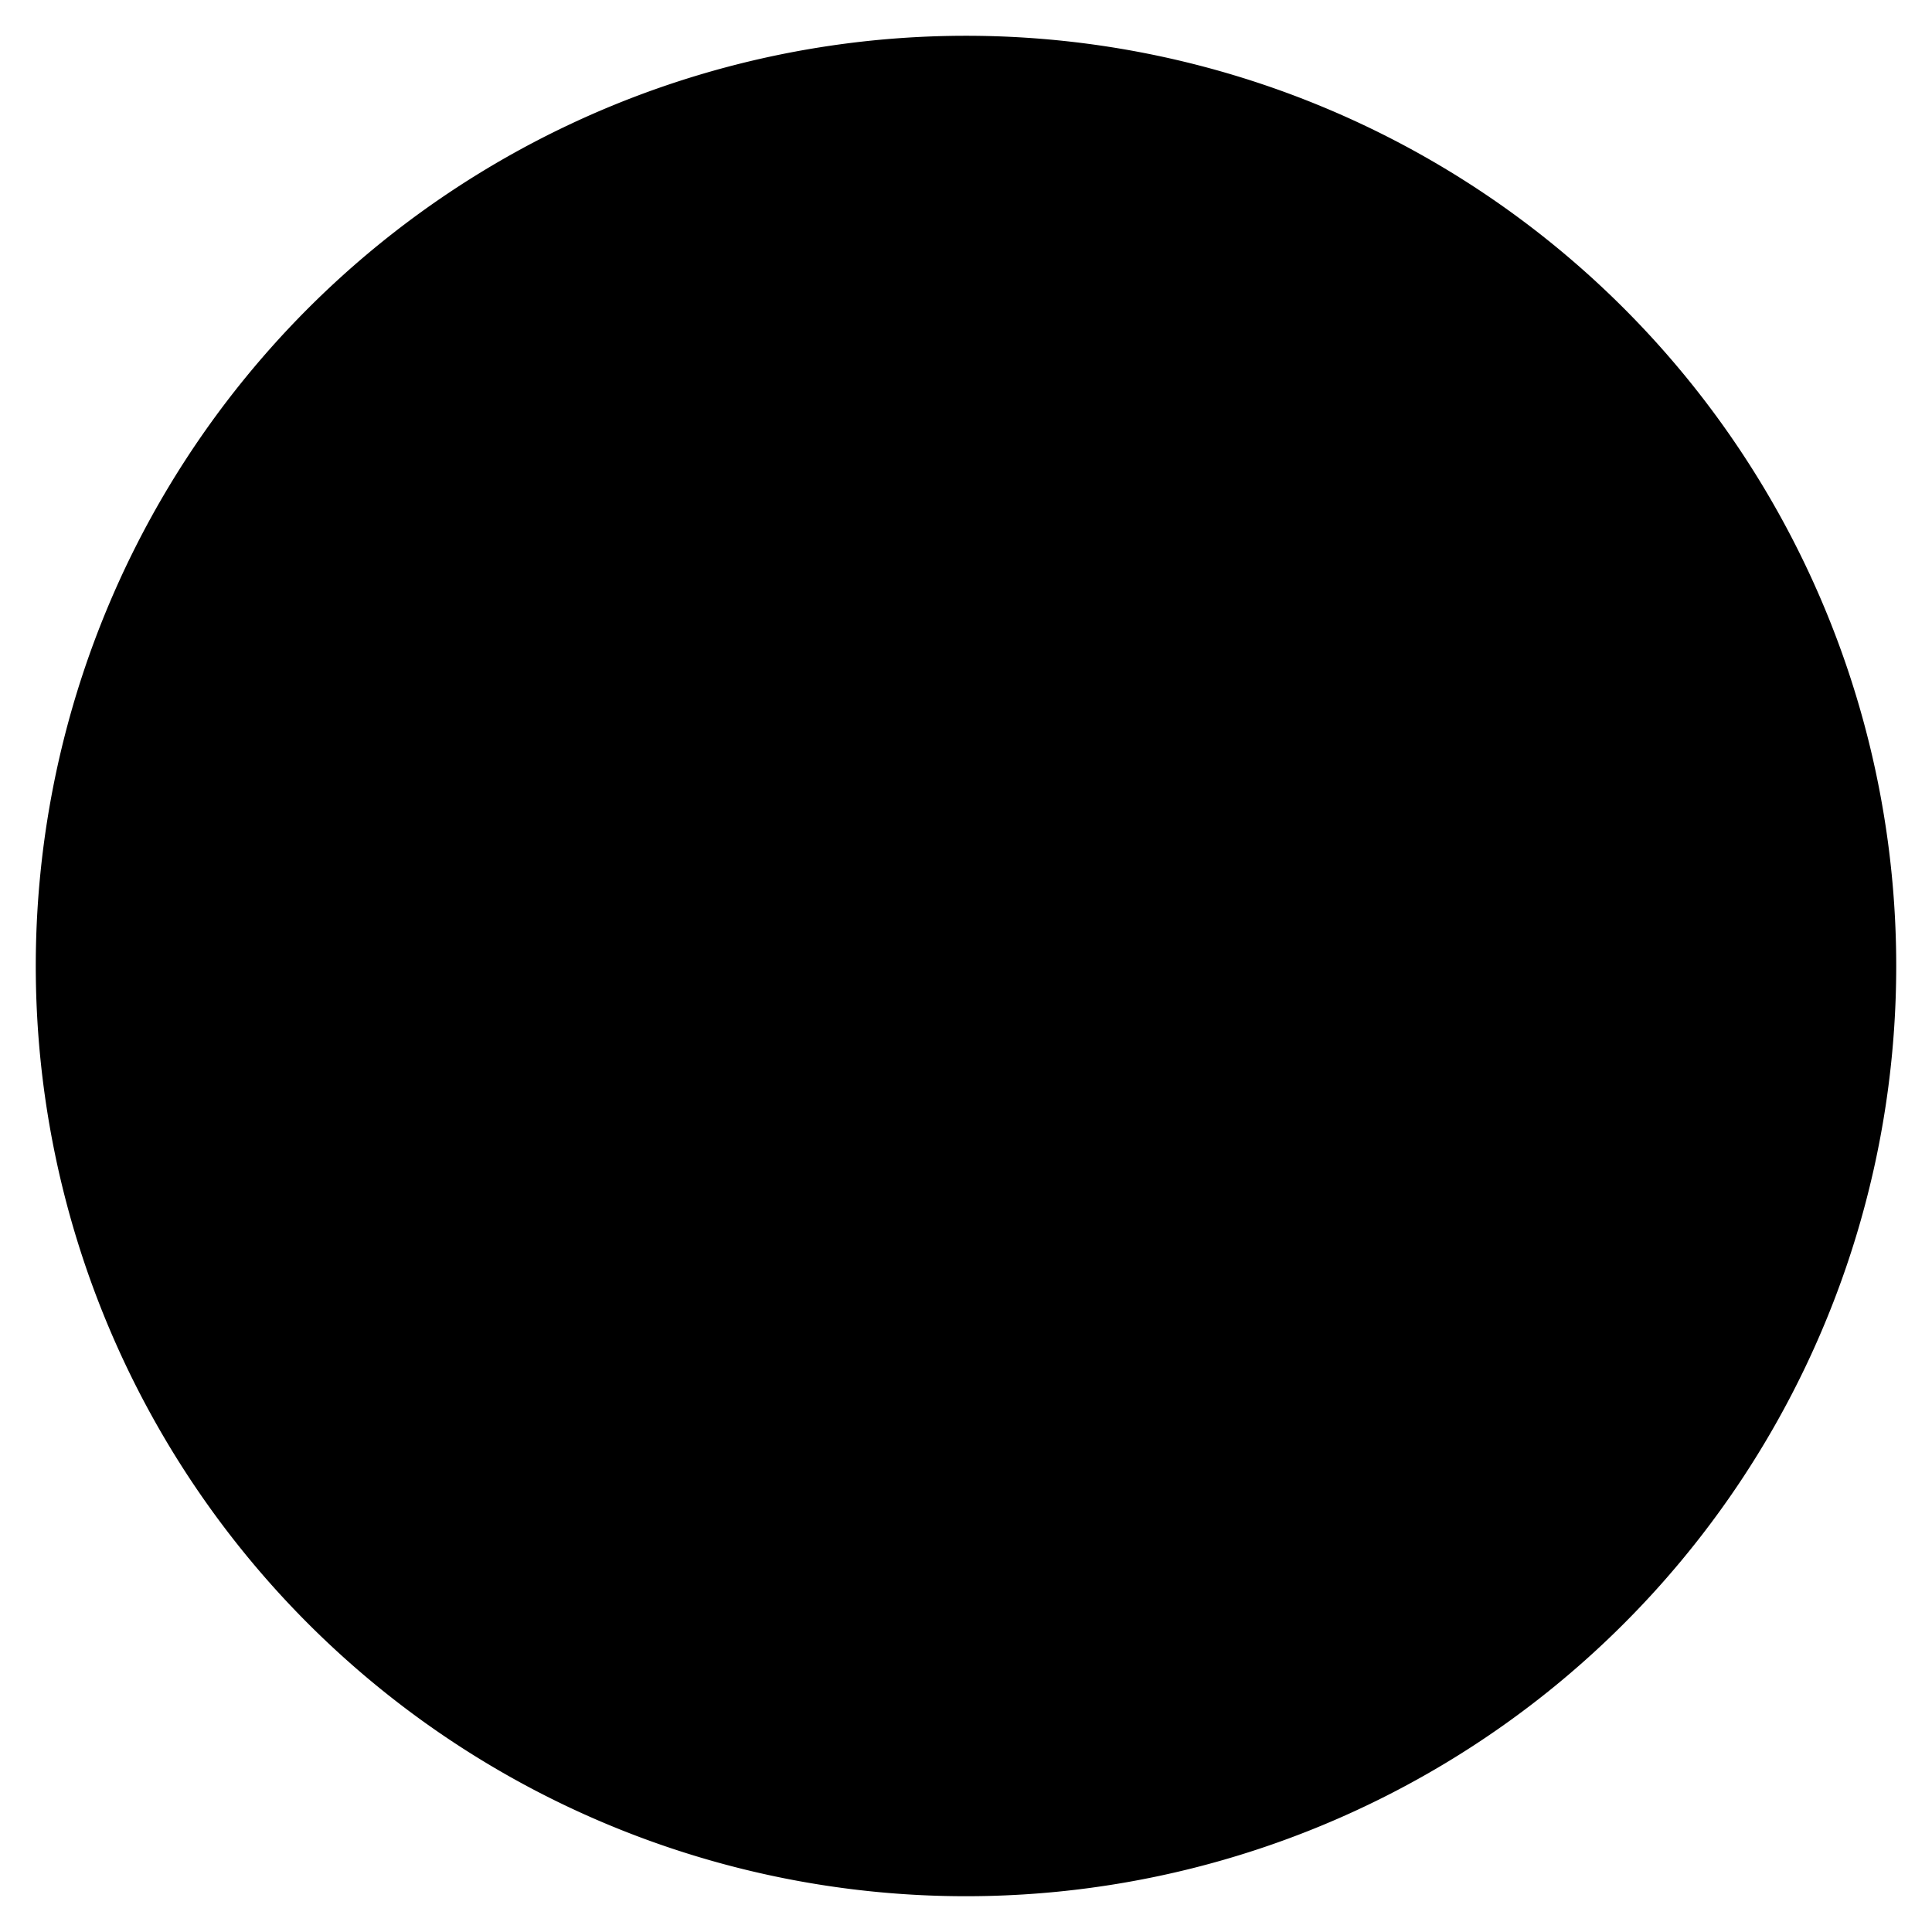 <svg xmlns="http://www.w3.org/2000/svg" width="27" height="27" viewBox="0 0 27 27"><g transform="translate(0.5 0.5)"><path d="M93.575,78.5a13,13,0,1,0,13,13A13,13,0,0,0,93.575,78.5Z" transform="translate(-80.575 -78.5)"/><g transform="translate(8.691 6.018)"><rect width="2.407" height="2.52" transform="translate(2.882 11.443)"/><path d="M98.461,91.111a6.7,6.7,0,0,1-1.07,1.494c-.2.215-.4.406-.581.57s-.354.326-.509.481a2.452,2.452,0,0,0-.385.49,2.206,2.206,0,0,0-.314.756,5.962,5.962,0,0,0-.047.86H93.129a6.221,6.221,0,0,1,.128-1.269,3.951,3.951,0,0,1,.424-1.137,2.96,2.96,0,0,1,.57-.8,8.786,8.786,0,0,1,.7-.6,7.575,7.575,0,0,0,.866-.8,2.225,2.225,0,0,0,.514-.852,3.242,3.242,0,0,0,.123-.909,2.525,2.525,0,0,0-.066-.589,1.138,1.138,0,0,0-.238-.476,1.452,1.452,0,0,0-.685-.5,2.68,2.68,0,0,0-.9-.148,2.768,2.768,0,0,0-.745.1,1.584,1.584,0,0,0-.605.31,1.346,1.346,0,0,0-.418.56,1.845,1.845,0,0,0-.124.733H90.266a4.817,4.817,0,0,1,.518-1.764,3.565,3.565,0,0,1,1.118-1.3,3.868,3.868,0,0,1,1.222-.6,4.835,4.835,0,0,1,1.365-.2,5.94,5.94,0,0,1,1.974.324,3.446,3.446,0,0,1,1.546,1.065,3.383,3.383,0,0,1,.652,1.122,3.914,3.914,0,0,1,.223,1.294A3.8,3.8,0,0,1,98.461,91.111Z" transform="translate(-90.266 -85.518)"/></g></g></svg>
